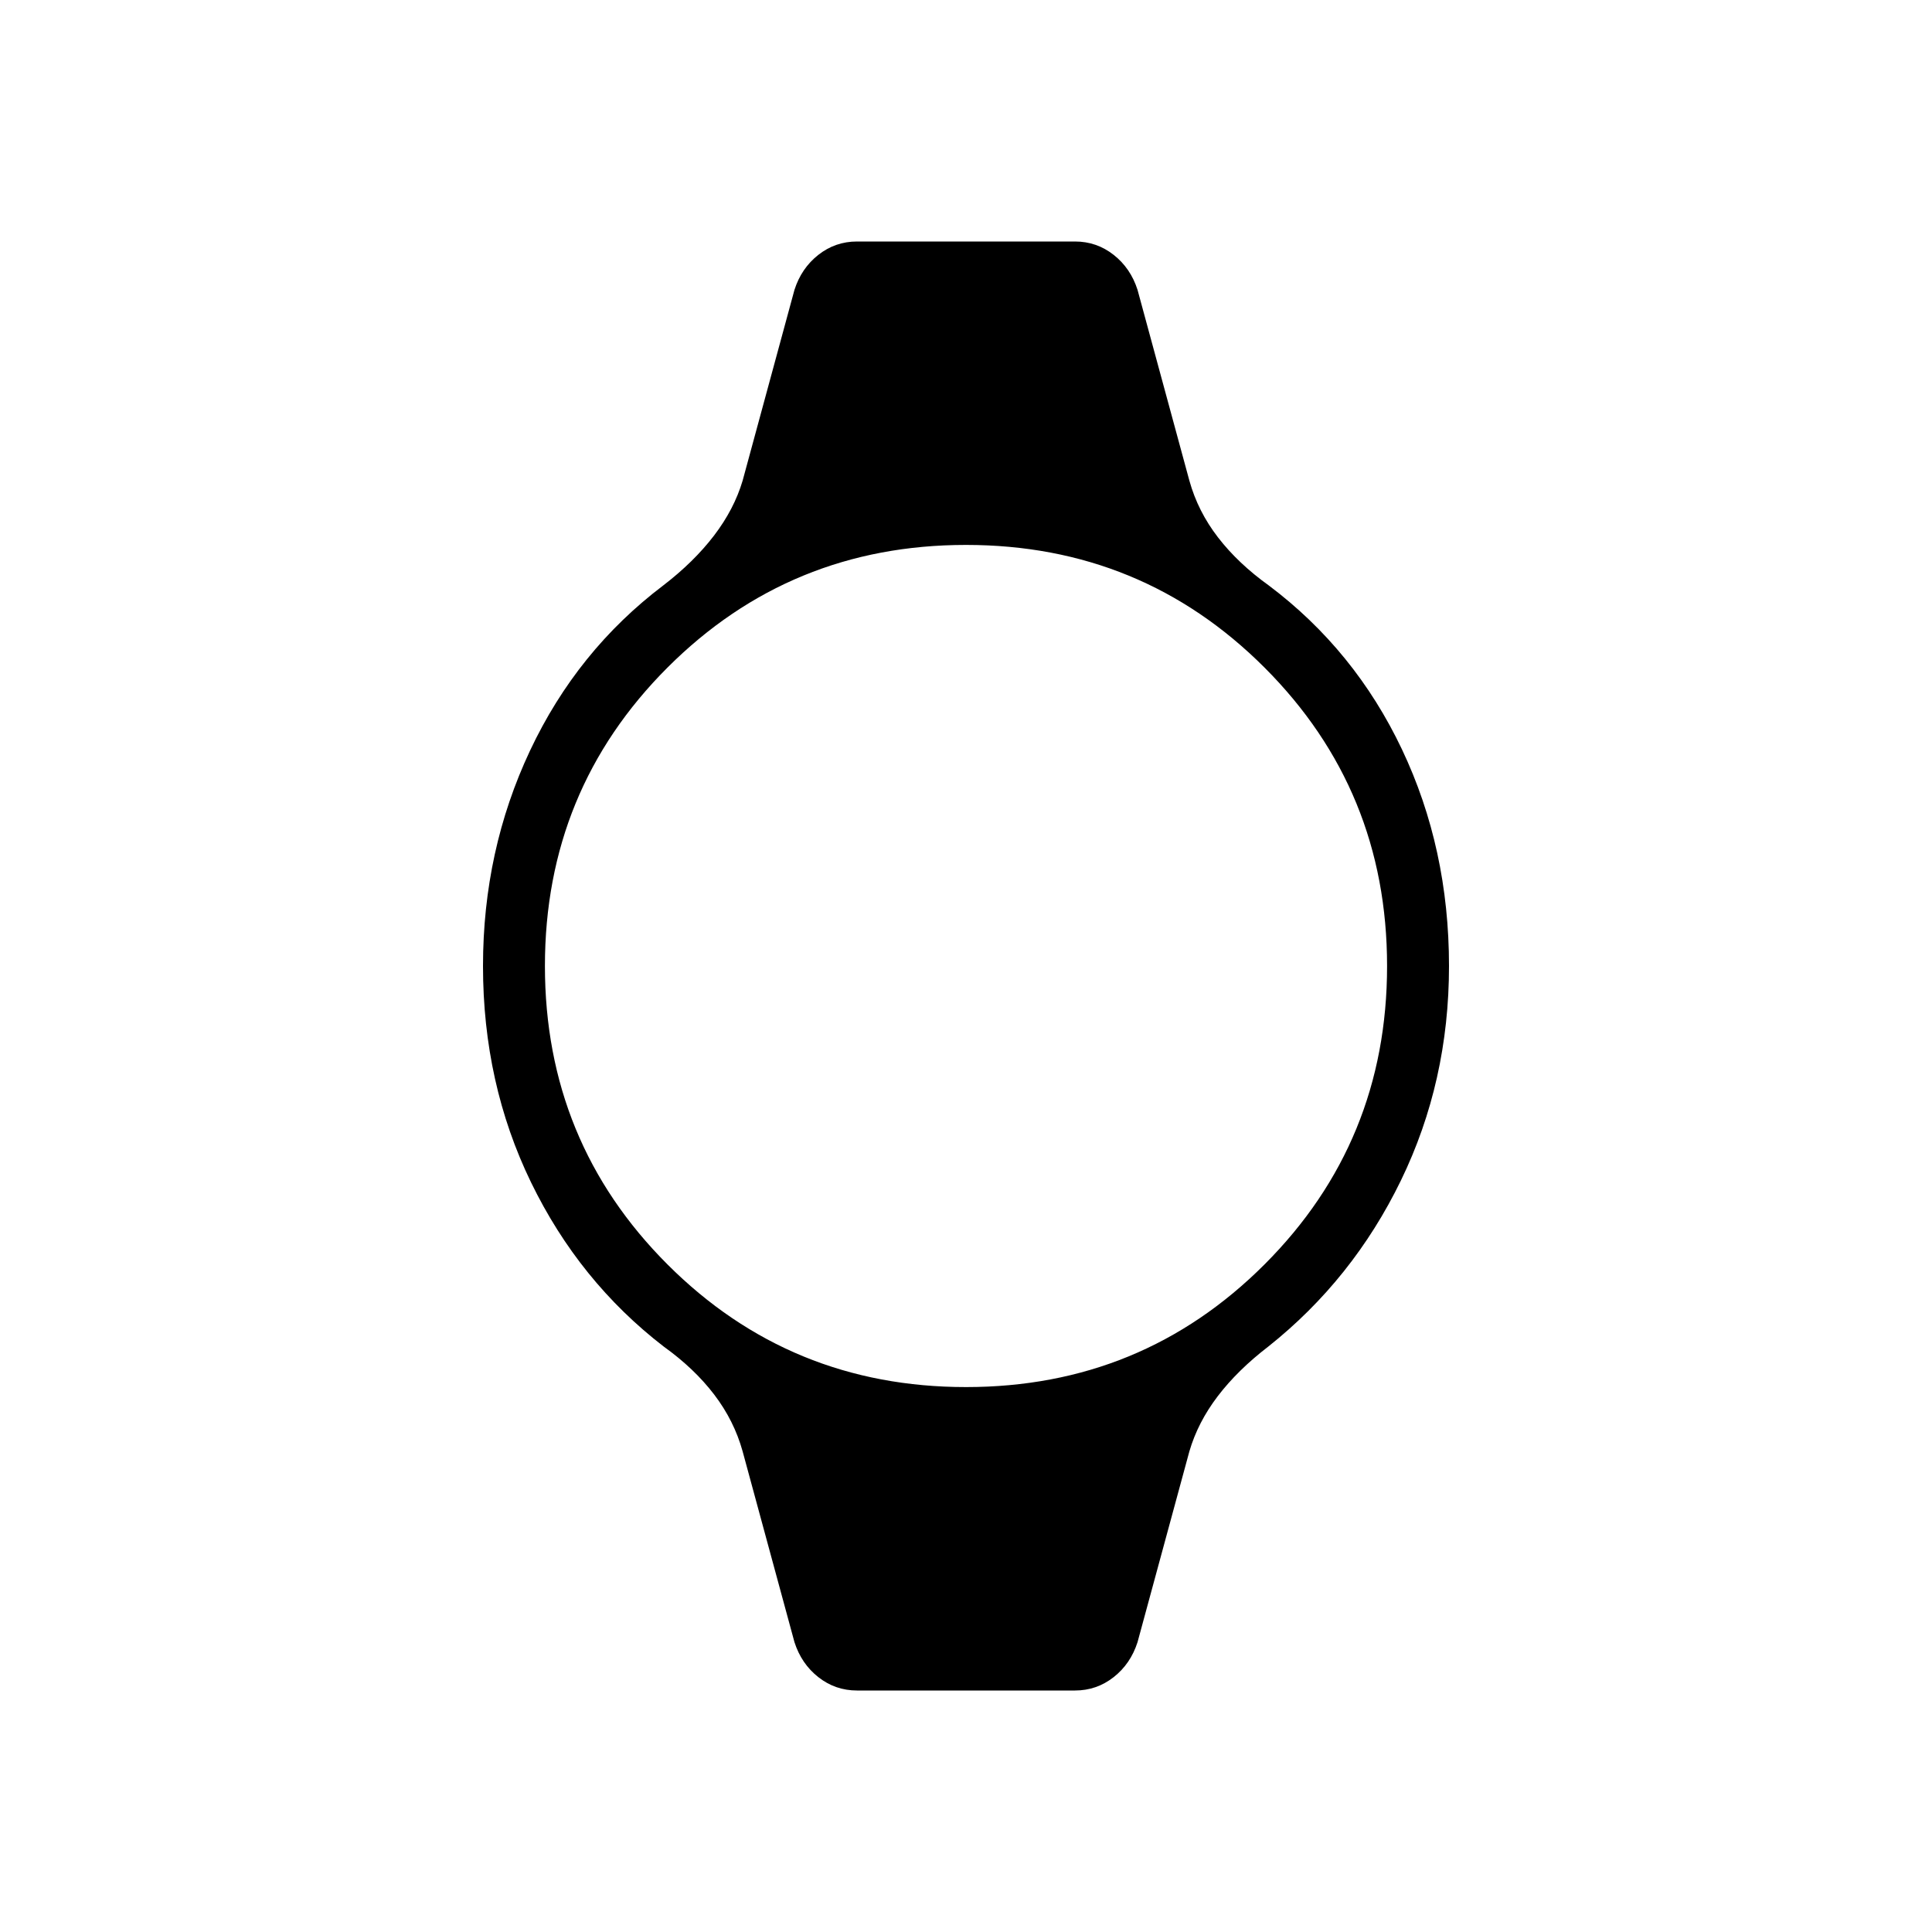 <svg xmlns="http://www.w3.org/2000/svg" width="48" height="48" viewBox="0 -960 960 960"><path d="M425.85-120q-10.77 0-19.2-6.62-8.42-6.61-11.88-17.38L369-238.85q-4.23-15.23-14.12-28.19Q345-280 329.77-290.92q-42-32.39-65.89-81.54Q240-421.62 240-480q0-57.38 23.38-107.04 23.39-49.65 66.16-82.04 15.23-11.69 25.23-24.77 10-13.07 14.23-27.3L394.77-816q3.46-10.77 11.88-17.38 8.43-6.62 19.2-6.62h108.3q10.77 0 19.2 6.62 8.42 6.61 11.88 17.38L591-721.15q4.23 15.23 14.23 28.19t25.23 23.88q42.77 32.16 66.16 81.43Q720-538.38 720-480q0 57.38-23.88 106.54-23.89 49.15-65.89 82.54-15.23 11.69-25.11 24.65-9.89 12.96-14.12 27.42L565.23-144q-3.46 10.77-11.88 17.38-8.43 6.62-19.2 6.62h-108.3ZM480-270.77q87.38 0 148.31-60.92 60.92-60.93 60.92-148.31t-60.92-148.31Q567.38-689.23 480-689.23t-148.31 60.92Q270.77-567.38 270.77-480t60.92 148.31q60.93 60.92 148.31 60.92Z"/></svg>